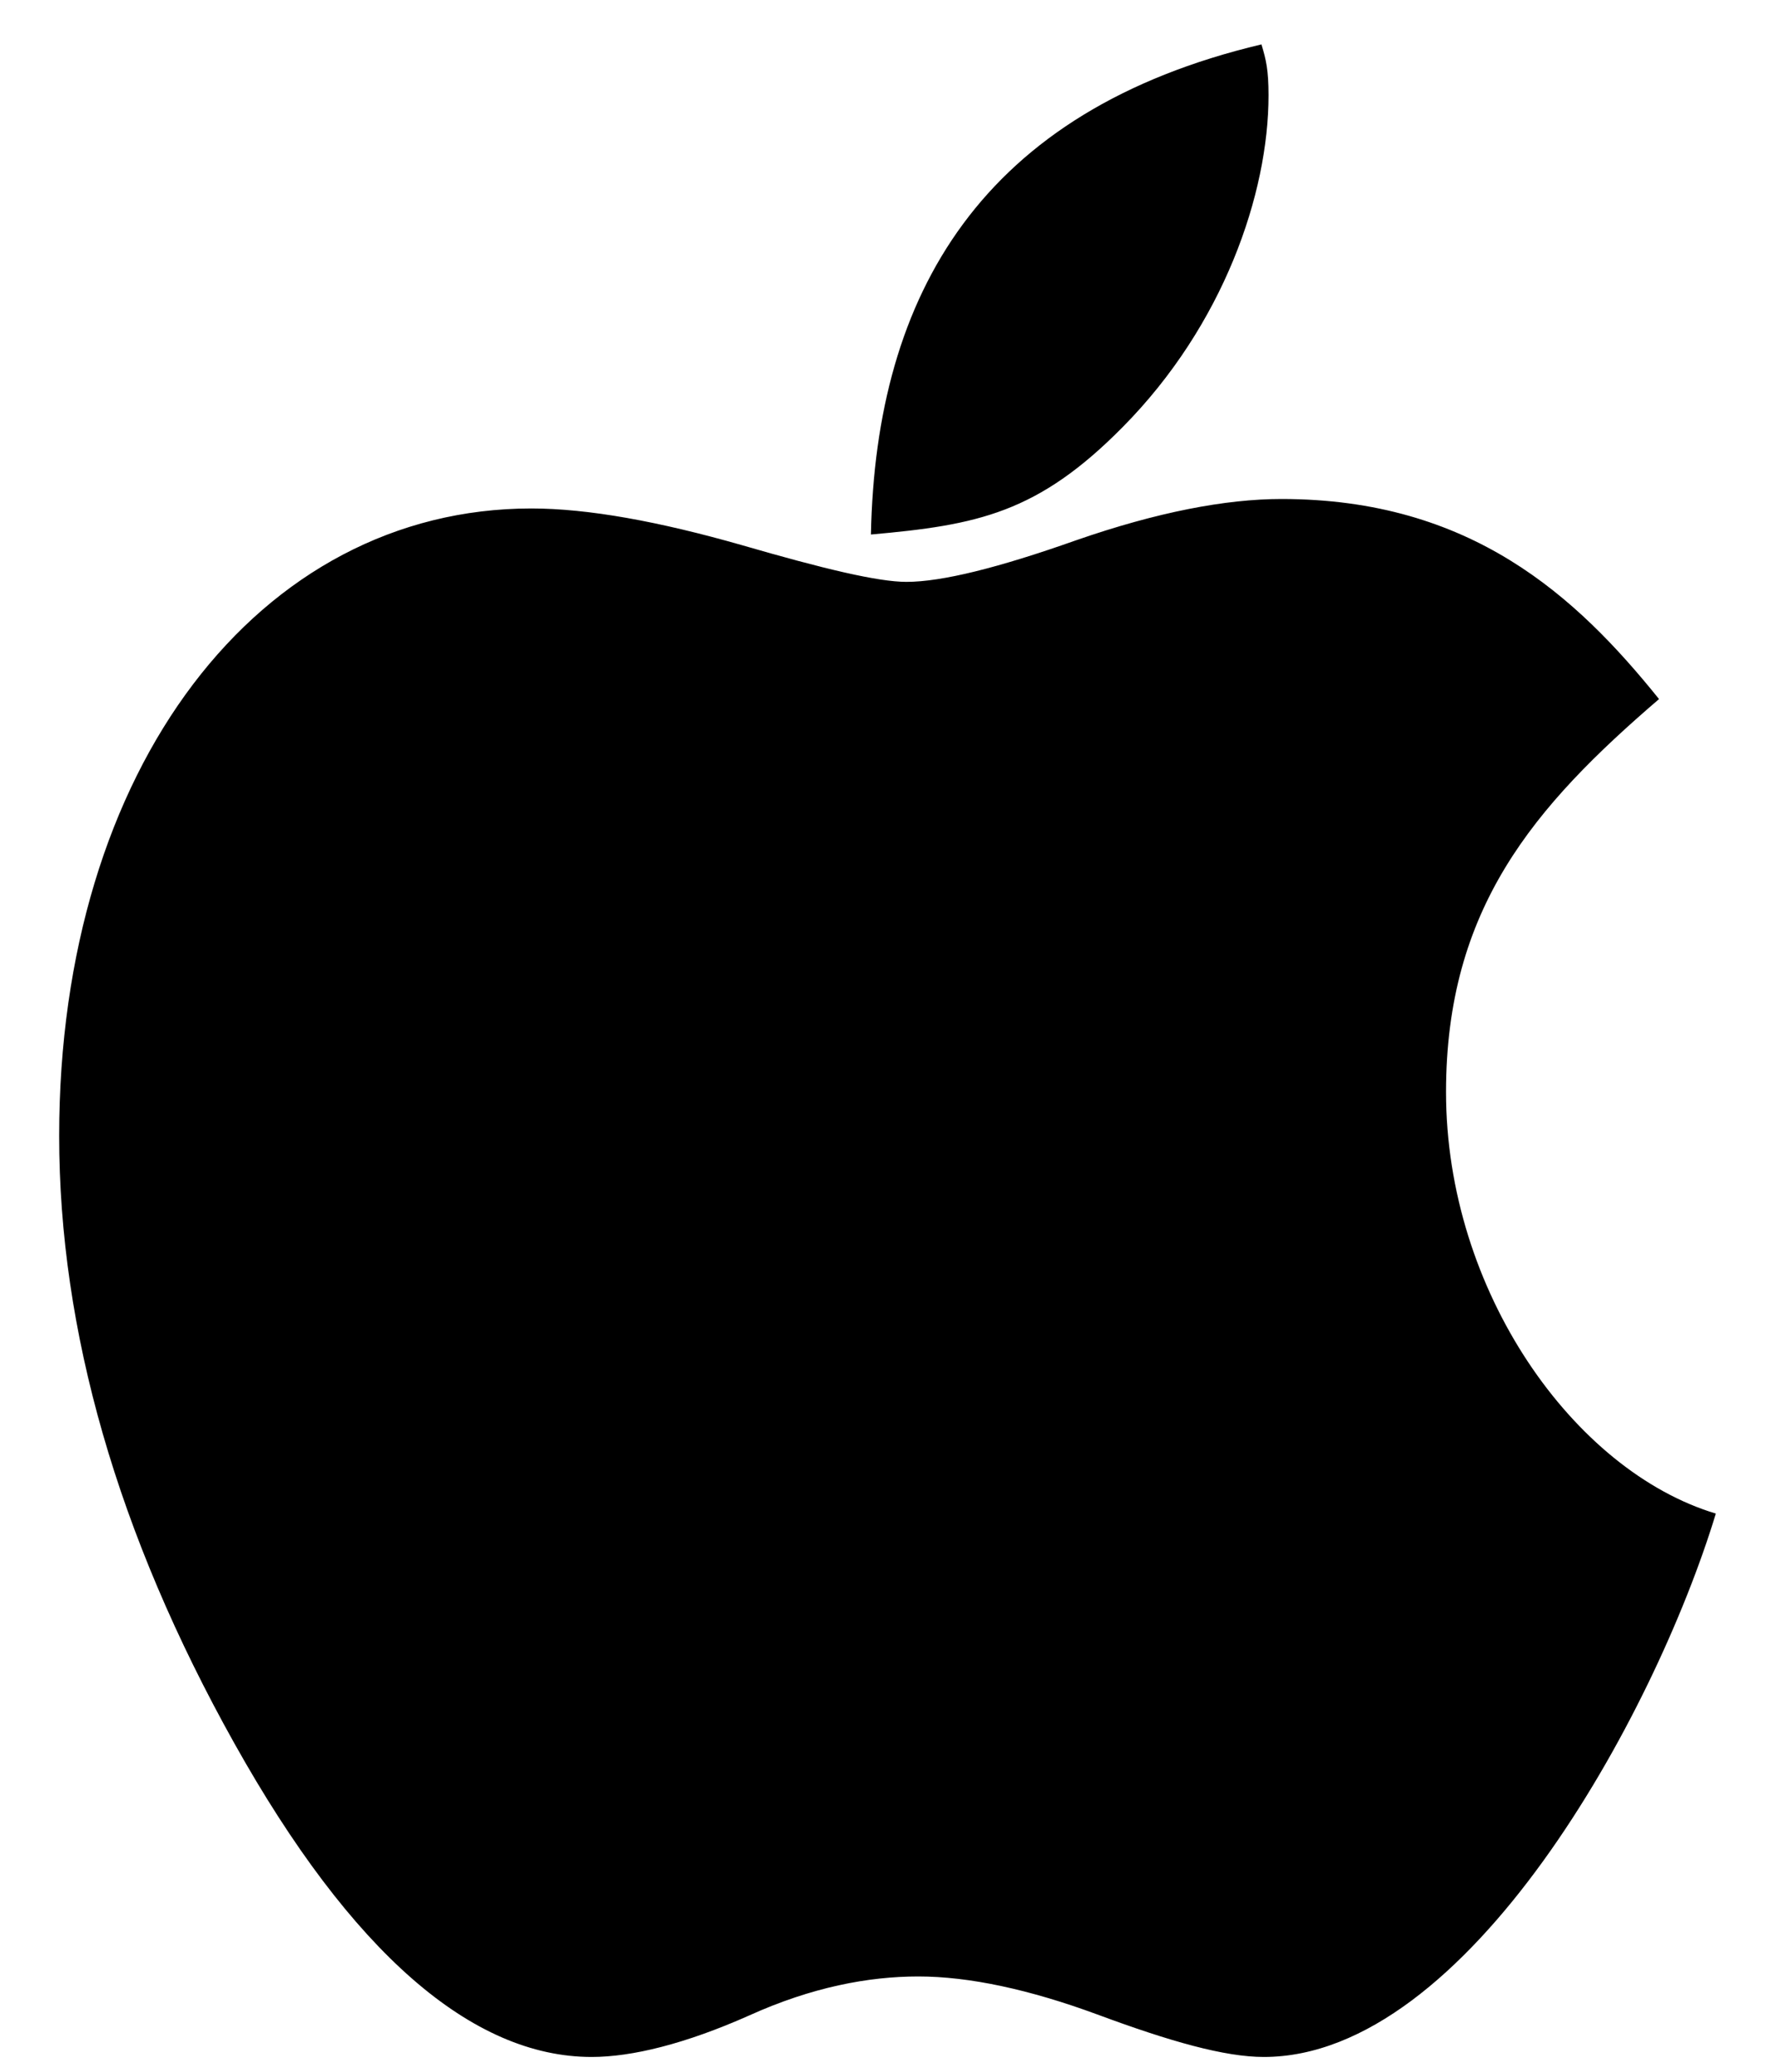 ﻿<?xml version="1.0" encoding="utf-8"?>
<svg version="1.1" xmlns:xlink="http://www.w3.org/1999/xlink" width="24px" height="28px" xmlns="http://www.w3.org/2000/svg">
  <defs>
    <pattern id="BGPattern" patternUnits="userSpaceOnUse" alignment="0 0" imageRepeat="None" />
    <mask fill="white" id="Clip22">
      <path d="M 11.776 7.224  C 11.84 3.96  13.28 1.496  17.056 0.6  C 17.12 0.808  17.152 0.952  17.152 1.288  C 17.152 2.616  16.544 4.392  15.184 5.768  C 14.032 6.936  13.216 7.096  11.776 7.224  Z M 14.544 7.304  C 15.648 6.92  16.576 6.744  17.328 6.744  C 19.888 6.744  21.312 8.056  22.432 9.448  C 20.736 10.904  19.552 12.28  19.552 14.76  C 19.552 17.448  21.28 19.88  23.2 20.456  C 22.368 23.192  19.84 27.8  17.088 27.8  C 16.56 27.8  15.824 27.592  14.832 27.224  C 13.92 26.888  13.104 26.712  12.416 26.712  C 11.744 26.712  10.976 26.856  10.128 27.24  C 9.264 27.624  8.544 27.8  8 27.8  C 6.384 27.8  4.752 26.392  3.168 23.56  C 1.584 20.728  0.8 17.976  0.8 15.352  C 0.8 10.376  3.504 6.872  7.184 6.872  C 7.952 6.872  8.912 7.048  10.032 7.368  C 11.136 7.688  11.872 7.864  12.256 7.864  C 12.736 7.864  13.504 7.672  14.544 7.304  Z " fill-rule="evenodd" />
    </mask>
  </defs>
  <g>
    <path d="M 11.776 7.224  C 11.84 3.96  13.28 1.496  17.056 0.6  C 17.12 0.808  17.152 0.952  17.152 1.288  C 17.152 2.616  16.544 4.392  15.184 5.768  C 14.032 6.936  13.216 7.096  11.776 7.224  Z M 14.544 7.304  C 15.648 6.92  16.576 6.744  17.328 6.744  C 19.888 6.744  21.312 8.056  22.432 9.448  C 20.736 10.904  19.552 12.28  19.552 14.76  C 19.552 17.448  21.28 19.88  23.2 20.456  C 22.368 23.192  19.84 27.8  17.088 27.8  C 16.56 27.8  15.824 27.592  14.832 27.224  C 13.92 26.888  13.104 26.712  12.416 26.712  C 11.744 26.712  10.976 26.856  10.128 27.24  C 9.264 27.624  8.544 27.8  8 27.8  C 6.384 27.8  4.752 26.392  3.168 23.56  C 1.584 20.728  0.8 17.976  0.8 15.352  C 0.8 10.376  3.504 6.872  7.184 6.872  C 7.952 6.872  8.912 7.048  10.032 7.368  C 11.136 7.688  11.872 7.864  12.256 7.864  C 12.736 7.864  13.504 7.672  14.544 7.304  Z " fill-rule="nonzero" fill="rgba(0, 0, 0, 1)" stroke="none" class="fill" />
    <path d="M 11.776 7.224  C 11.84 3.96  13.28 1.496  17.056 0.6  C 17.12 0.808  17.152 0.952  17.152 1.288  C 17.152 2.616  16.544 4.392  15.184 5.768  C 14.032 6.936  13.216 7.096  11.776 7.224  Z " stroke-width="0" stroke-dasharray="0" stroke="rgba(255, 255, 255, 0)" fill="none" class="stroke" mask="url(#Clip22)" />
    <path d="M 14.544 7.304  C 15.648 6.92  16.576 6.744  17.328 6.744  C 19.888 6.744  21.312 8.056  22.432 9.448  C 20.736 10.904  19.552 12.28  19.552 14.76  C 19.552 17.448  21.28 19.88  23.2 20.456  C 22.368 23.192  19.84 27.8  17.088 27.8  C 16.56 27.8  15.824 27.592  14.832 27.224  C 13.92 26.888  13.104 26.712  12.416 26.712  C 11.744 26.712  10.976 26.856  10.128 27.24  C 9.264 27.624  8.544 27.8  8 27.8  C 6.384 27.8  4.752 26.392  3.168 23.56  C 1.584 20.728  0.8 17.976  0.8 15.352  C 0.8 10.376  3.504 6.872  7.184 6.872  C 7.952 6.872  8.912 7.048  10.032 7.368  C 11.136 7.688  11.872 7.864  12.256 7.864  C 12.736 7.864  13.504 7.672  14.544 7.304  Z " stroke-width="0" stroke-dasharray="0" stroke="rgba(255, 255, 255, 0)" fill="none" class="stroke" mask="url(#Clip22)" />
  </g>
</svg>